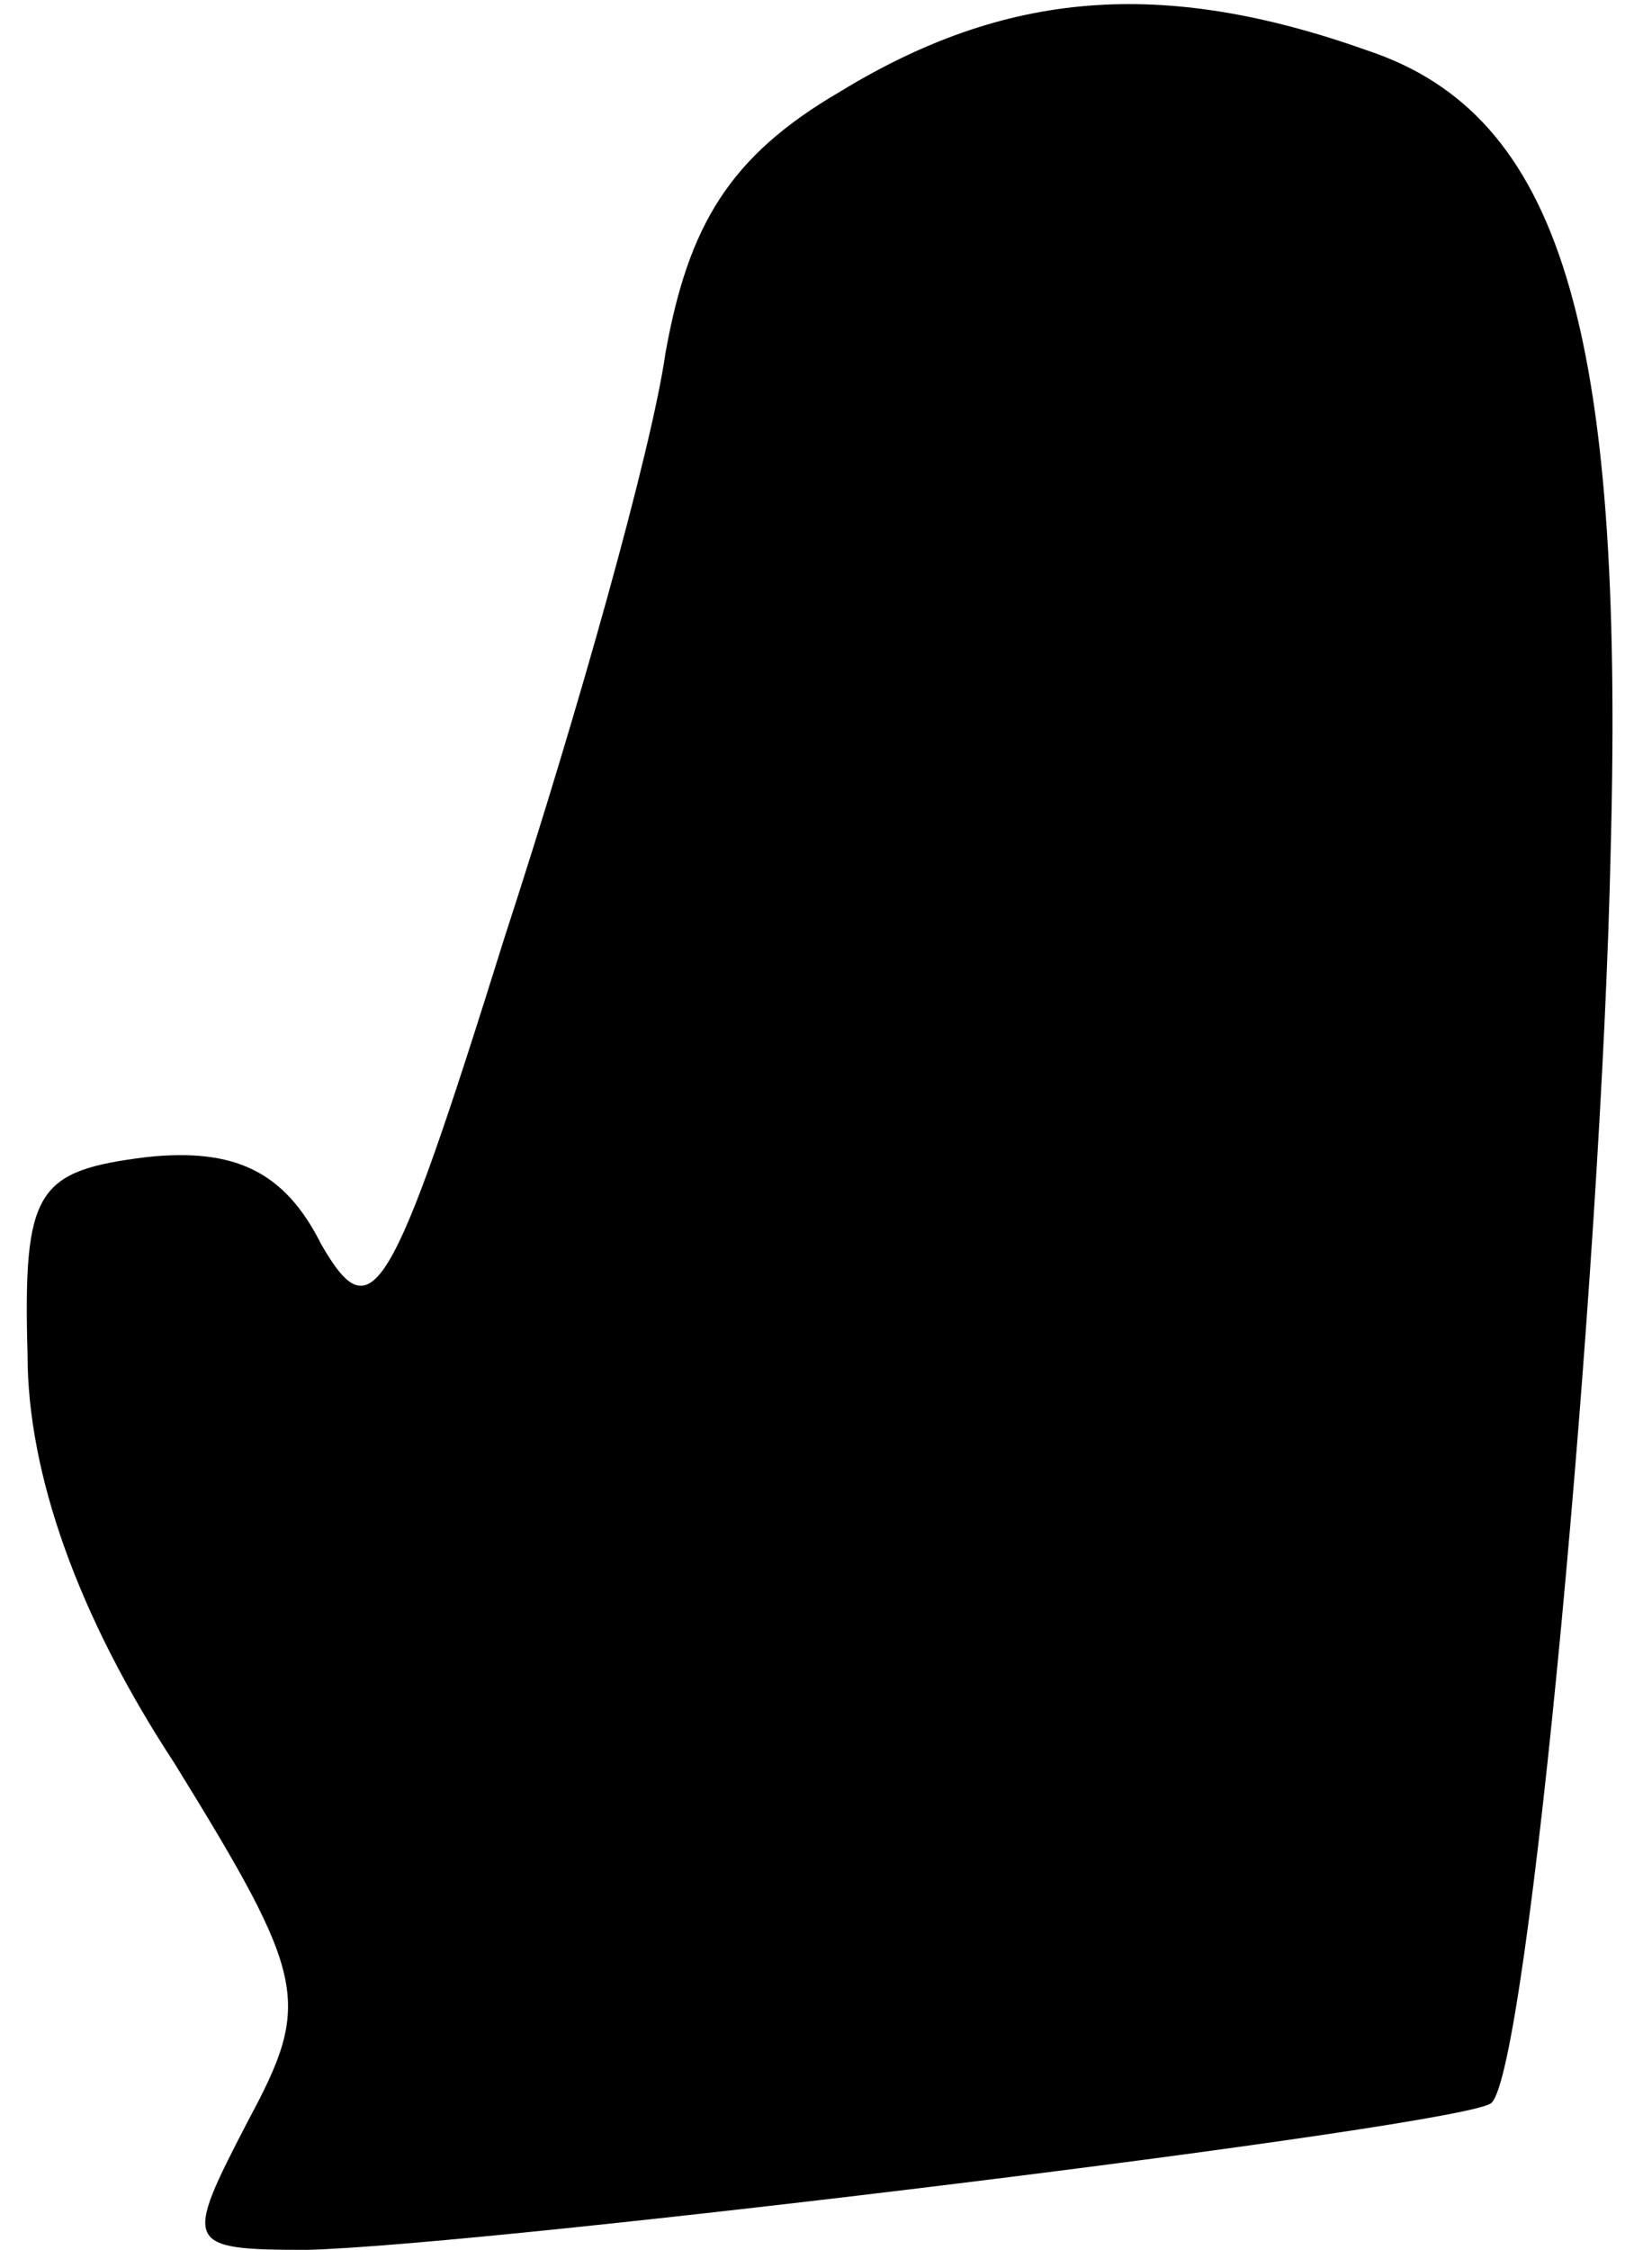 <?xml version="1.0" standalone="no"?>
<!DOCTYPE svg PUBLIC "-//W3C//DTD SVG 20010904//EN"
 "http://www.w3.org/TR/2001/REC-SVG-20010904/DTD/svg10.dtd">
<svg version="1.0" xmlns="http://www.w3.org/2000/svg"
 width="36pt" height="49pt" viewBox="0 0 36 49"
 preserveAspectRatio="xMidYMid meet">
<g transform="translate(0,49) scale(0.1,-0.1)"
fill="#000000" stroke="none">
<path fill="#000000" stroke="none" d="M183 470 c-24 -14 -33 -29 -38 -57 -3
-21 -19 -78 -35 -127 -25 -80 -29 -86 -40 -67 -8 16 -19 21 -38 19 -24 -3 -27
-7 -26 -43 0 -26 11 -57 32 -89 29 -47 30 -52 16 -78 -14 -27 -14 -28 13 -28
40 1 253 27 258 32 8 7 24 180 26 273 3 114 -11 160 -53 174 -45 16 -79 13
-115 -9z"/>
</g>
</svg>
